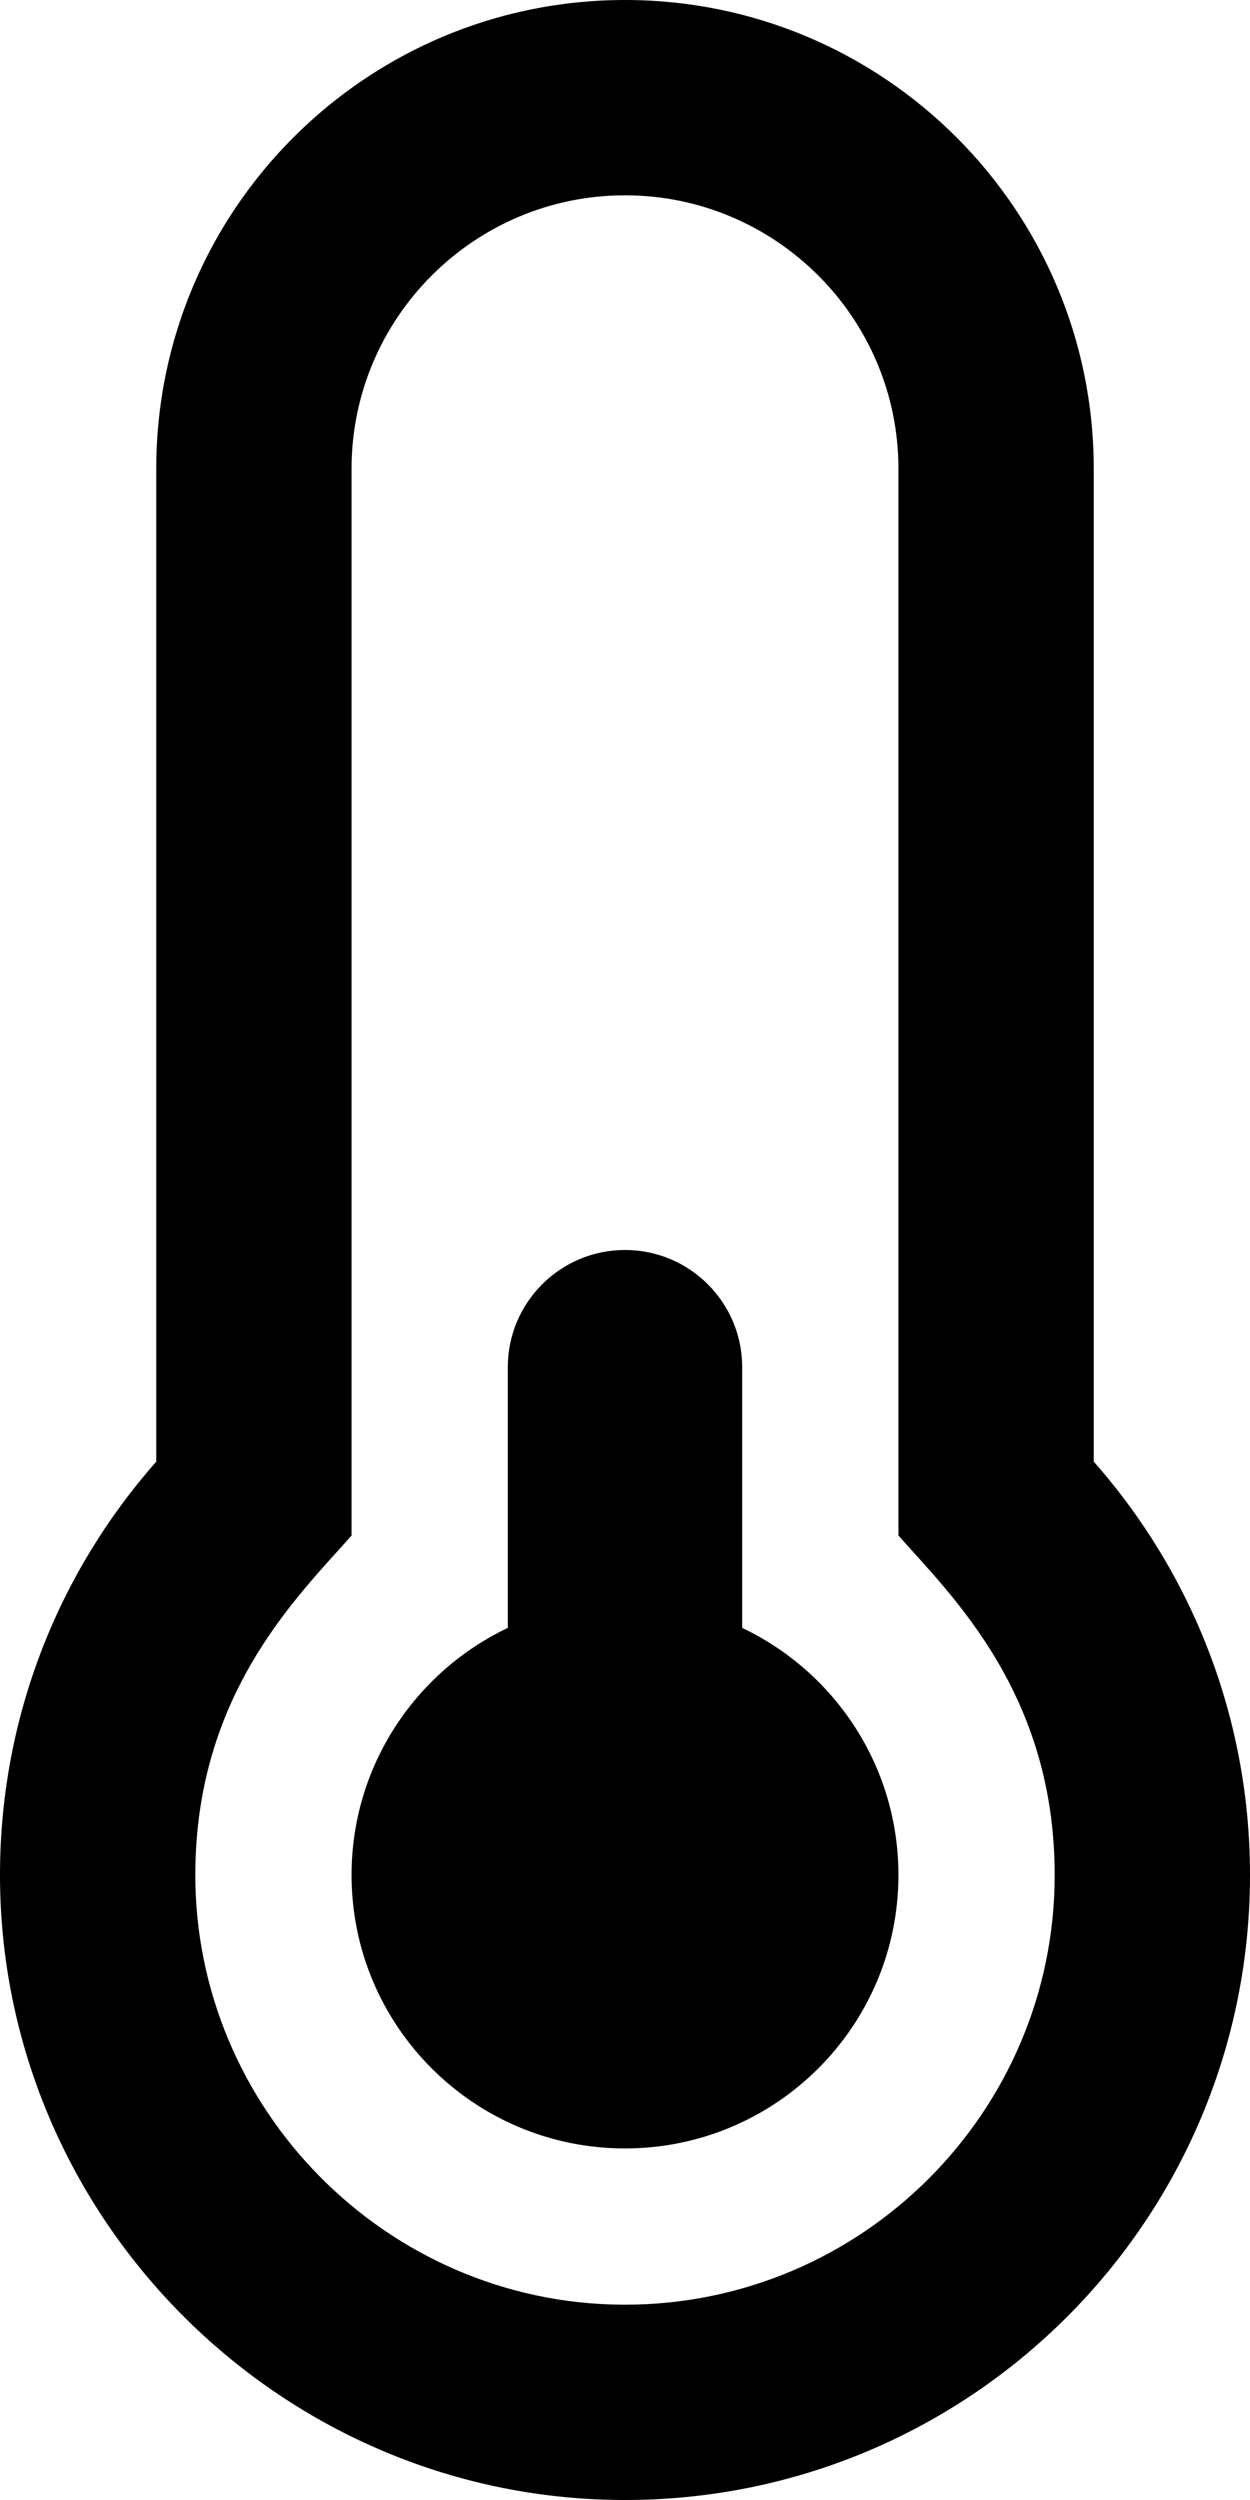 <svg xmlns="http://www.w3.org/2000/svg" viewBox="0 0 256 512"><path d="M184 384c0 30.928-25.072 56-56 56s-56-25.072-56-56c0-22.338 13.082-41.615 32-50.604V280c0-13.255 10.745-24 24-24s24 10.745 24 24v53.396c18.918 8.989 32 28.266 32 50.604zm40-84.653c19.912 22.563 32 52.194 32 84.653 0 70.696-57.302 128-128 128-.299 0-.61-.001-.909-.003C56.789 511.509-.357 453.636.002 383.333.166 351.135 12.225 321.756 32 299.347V96c0-53.019 42.981-96 96-96s96 42.981 96 96v203.347zM216 384c0-37.167-21.152-57.235-32-69.527V96c0-30.878-25.122-56-56-56-30.879 0-56 25.122-56 56v218.473c-10.977 12.439-31.811 32.281-31.999 69.064-.247 48.291 39.091 88.125 87.367 88.461L128 472c48.524 0 88-39.477 88-88z"/></svg>
<!--
Font Awesome Pro 5.1.0 by @fontawesome - https://fontawesome.com
License - https://fontawesome.com/license (Commercial License)
-->